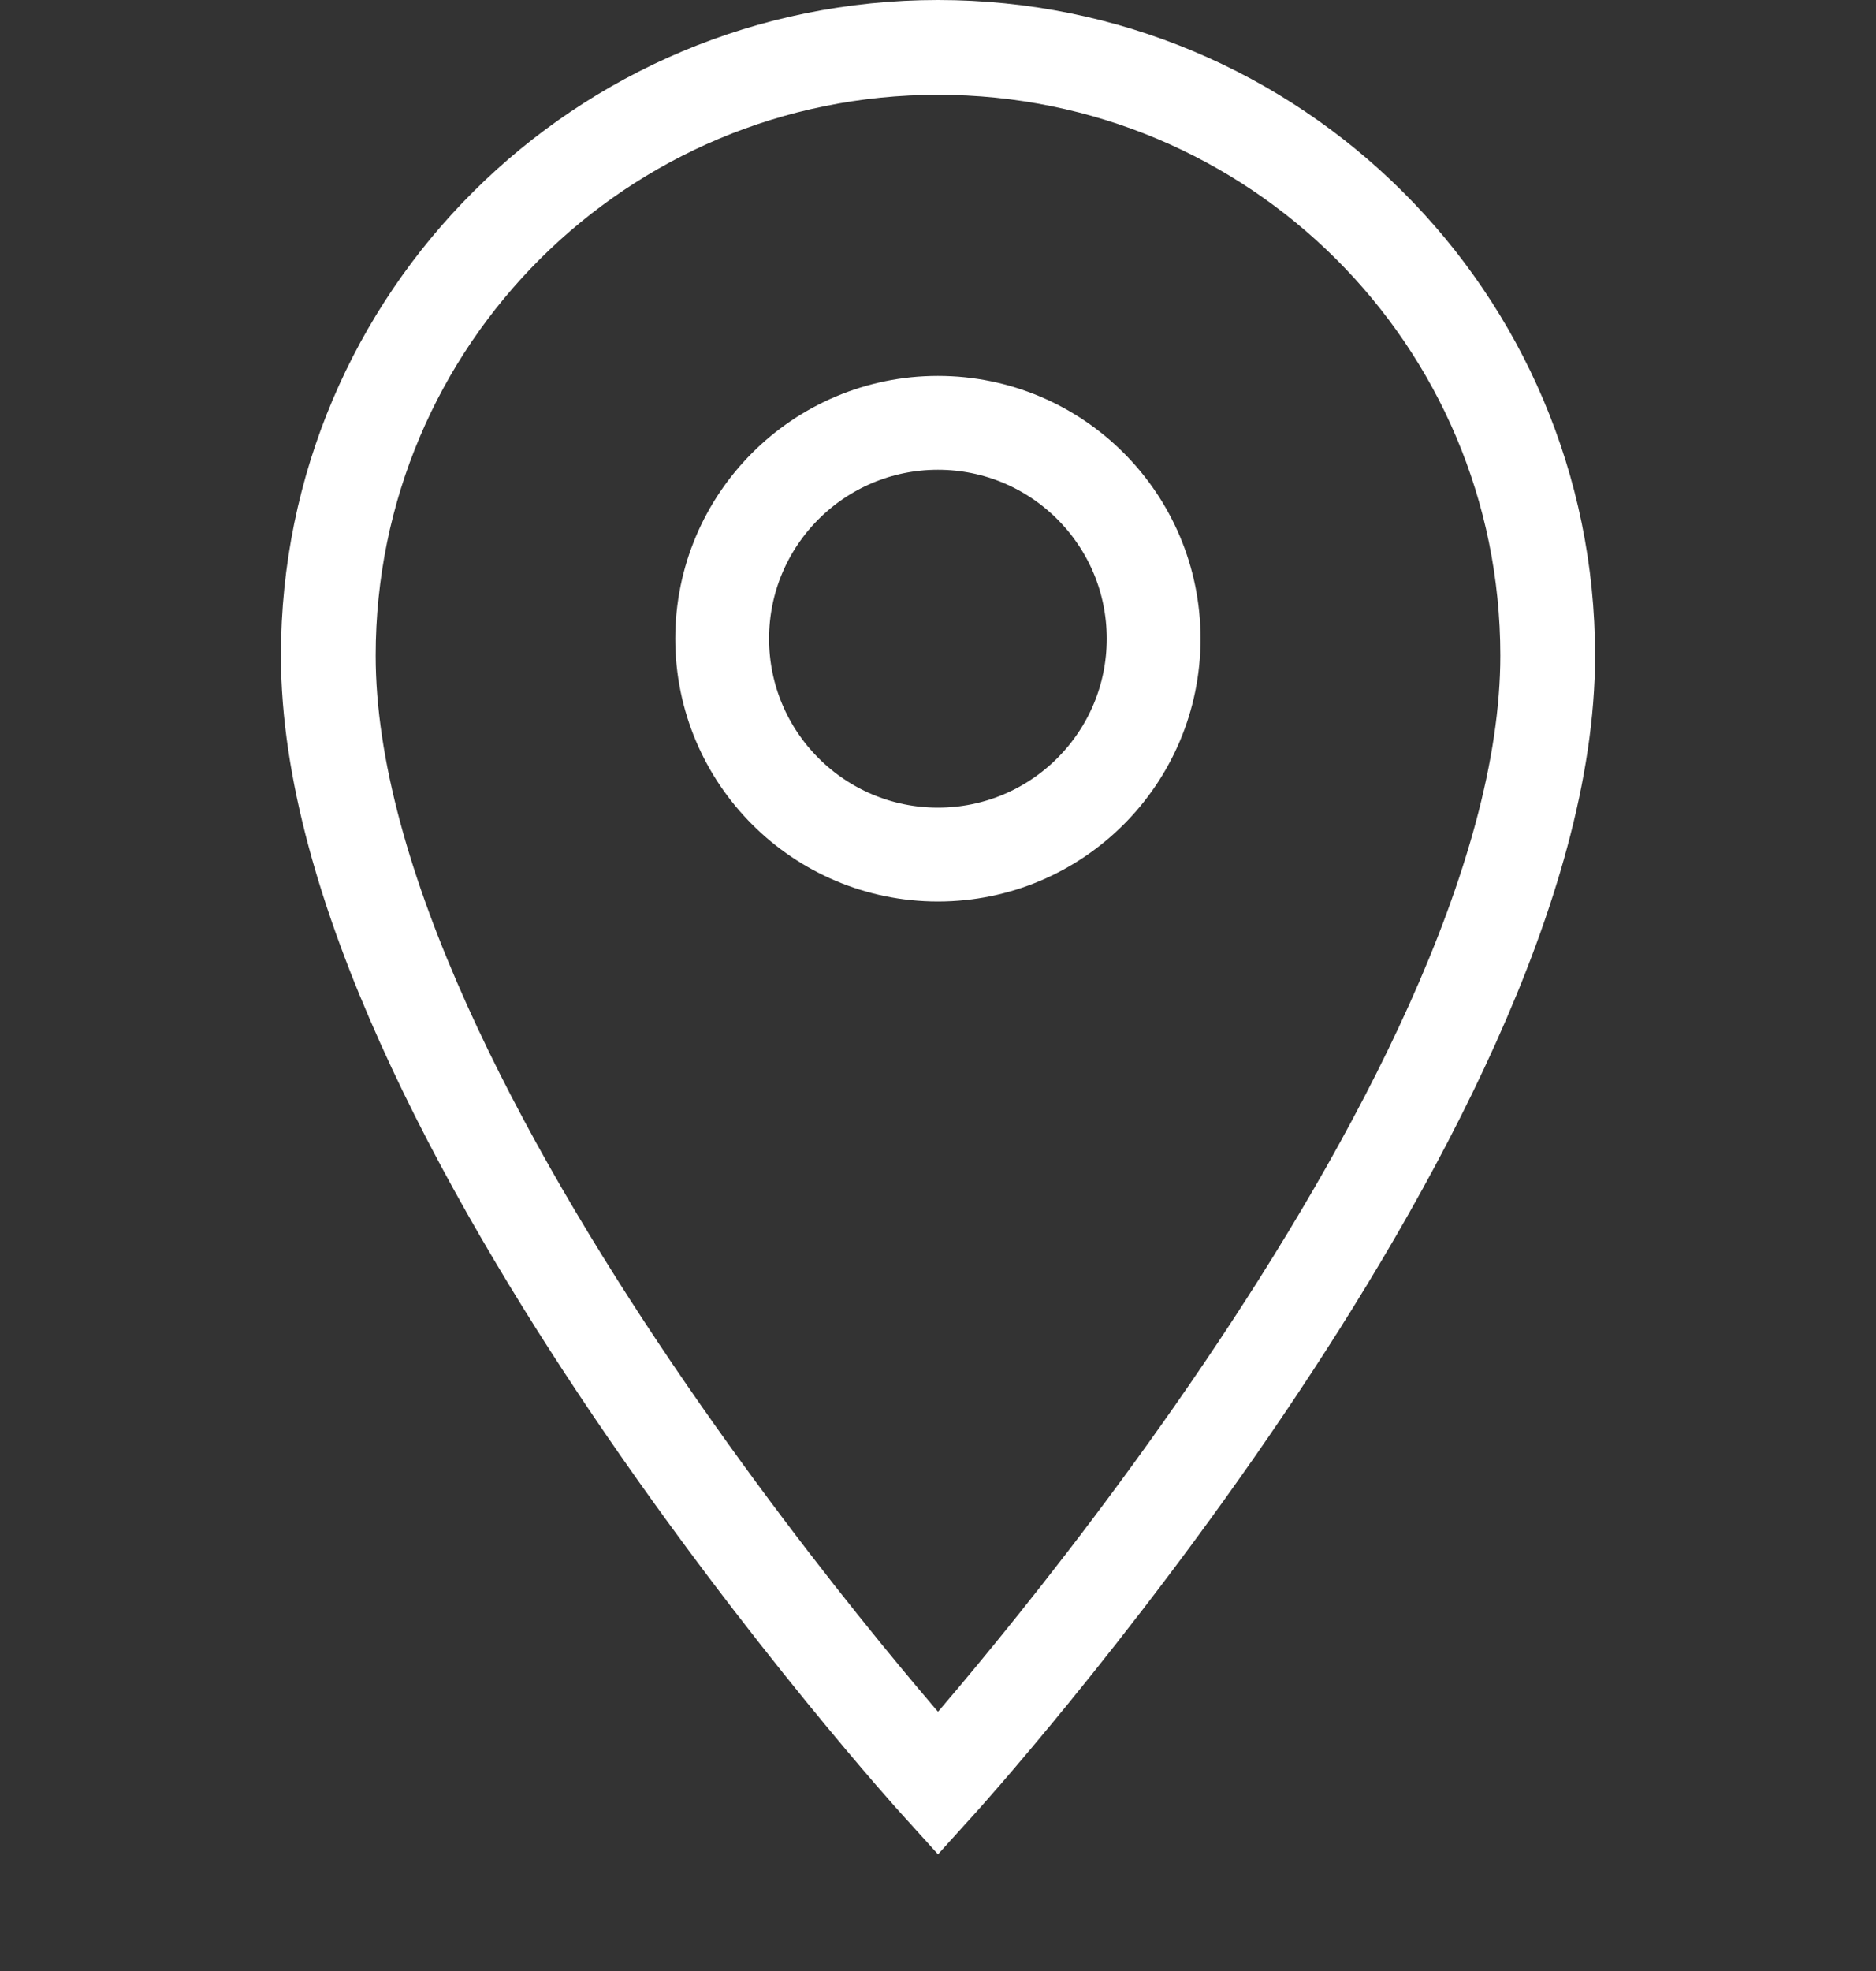 <svg width="20" height="21" viewBox="0 0 20 21" fill="none" xmlns="http://www.w3.org/2000/svg">
<rect x="0" y="0" width="20" height="21" fill="#333333" stroke="none"/>
<path d="M10 0.505C6.41 0.505 3.5 3.395 3.5 6.985C3.5 11.835 10 19.005 10 19.005C10 19.005 16.5 11.835 16.5 6.985C16.5 3.395 13.59 0.505 10 0.505Z" stroke="white" stroke-width="1.01"/>
<path d="M9.999 9.105C11.27 9.105 12.299 8.075 12.299 6.805C12.299 5.535 11.27 4.505 9.999 4.505C8.729 4.505 7.699 5.535 7.699 6.805C7.699 8.075 8.729 9.105 9.999 9.105Z" stroke="white"/>
</svg>
